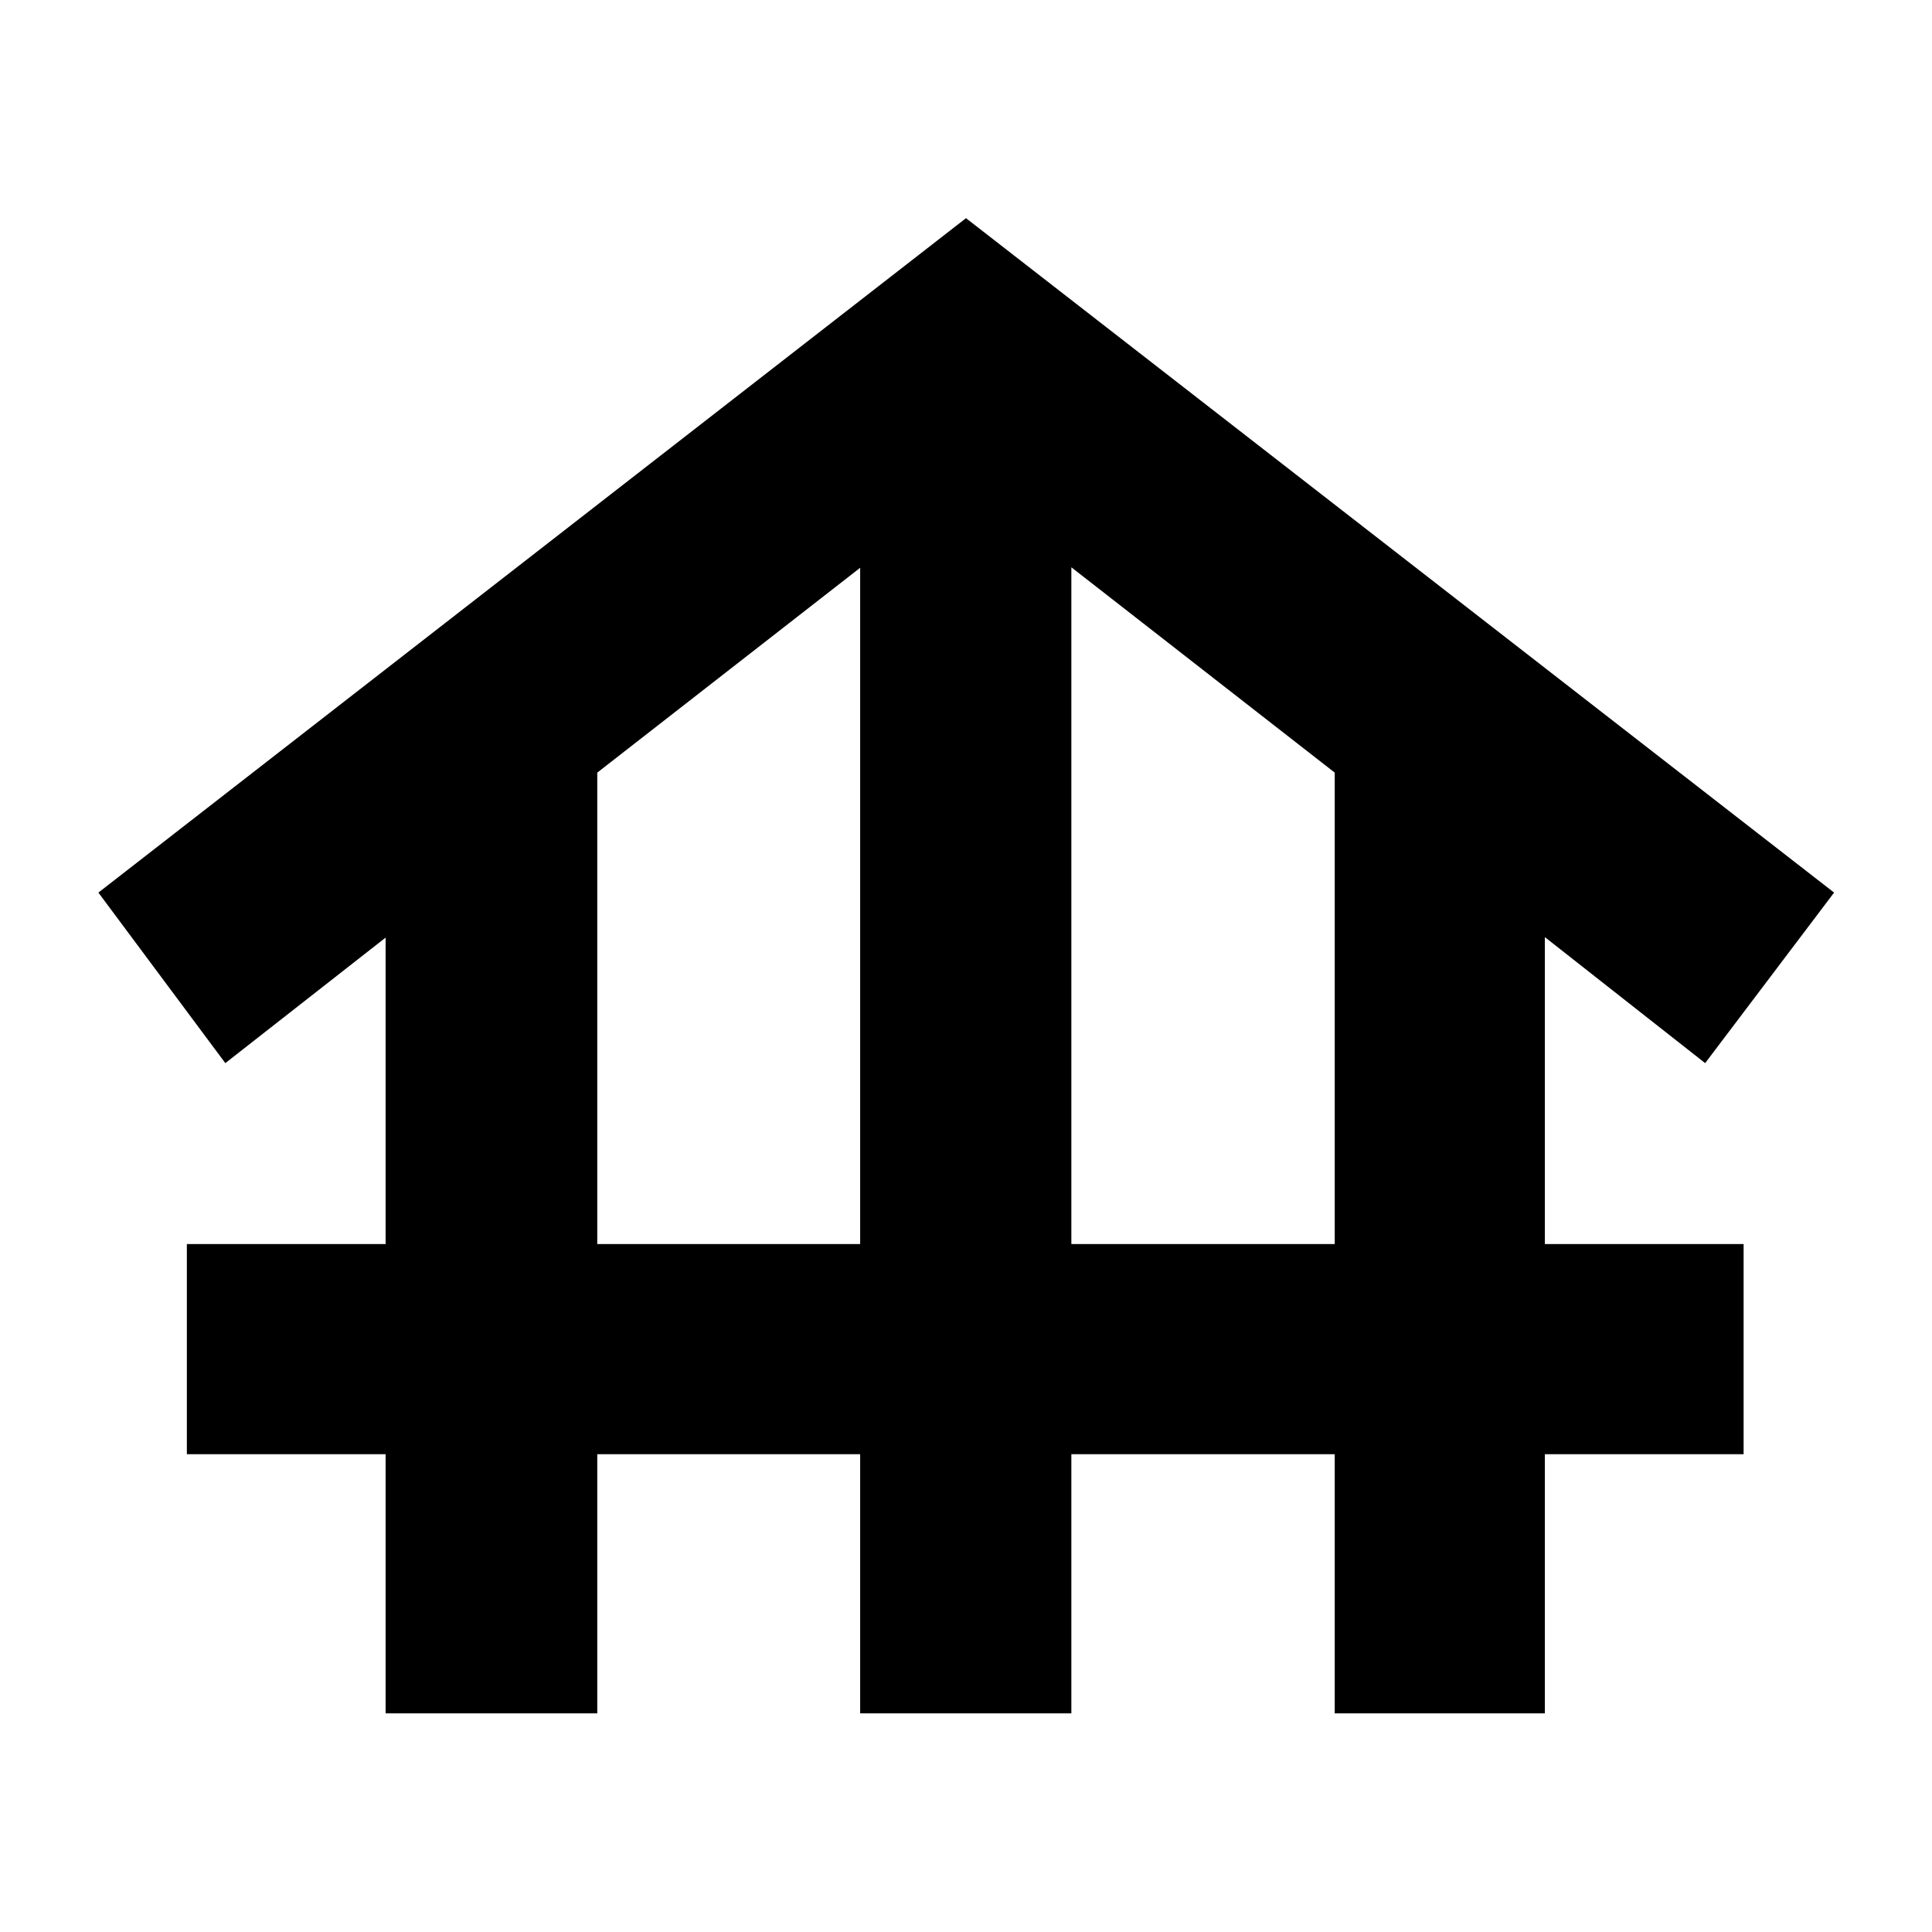 <svg xmlns="http://www.w3.org/2000/svg" height="20" viewBox="0 -960 960 960" width="20"><path d="M191.61-108.65v-128.76H92.85v-104.42h98.76v-152.28l-79.65 62.37-63.07-84.74L480-851.59l431.35 335.11-64.07 84.74-79.65-62.61v152.52h98.76v104.42h-98.76v128.76H663.22v-128.76H532.35v128.76H427.41v-128.76H296.78v128.76H191.61Zm105.17-233.18h130.63v-336.04L296.78-576.09v234.26Zm235.57 0h130.87v-234.26L532.35-678.11v336.28Z"/></svg>